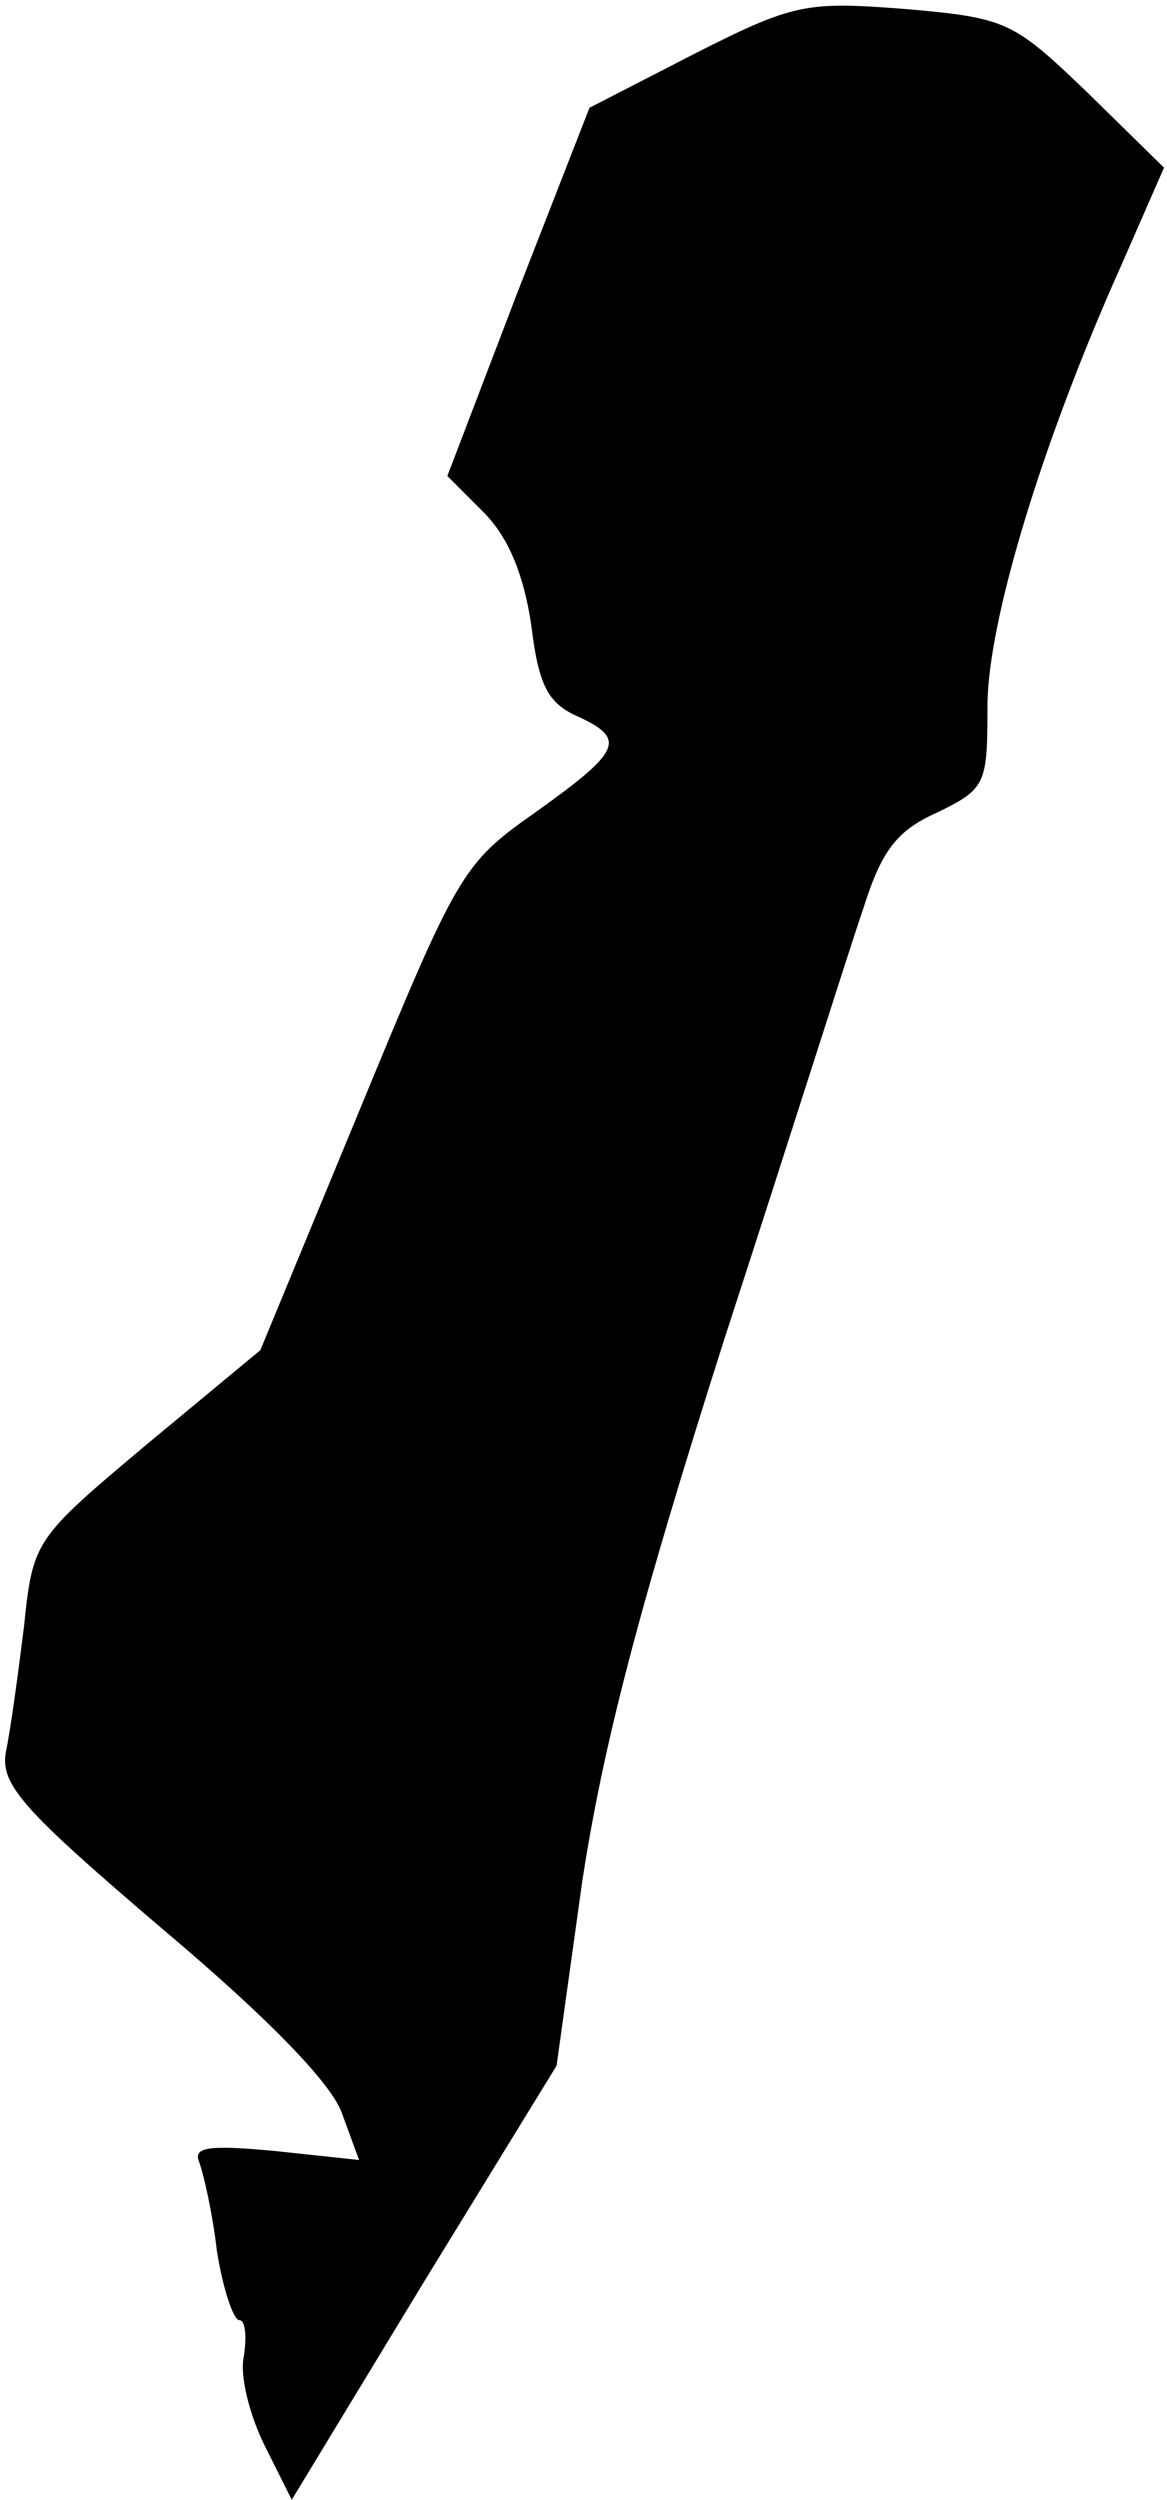 <?xml version="1.0" standalone="no"?>
<!DOCTYPE svg PUBLIC "-//W3C//DTD SVG 20010904//EN"
 "http://www.w3.org/TR/2001/REC-SVG-20010904/DTD/svg10.dtd">
<svg version="1.0" xmlns="http://www.w3.org/2000/svg"
 width="78pt" height="167pt" viewBox="0 0 78 167"
 preserveAspectRatio="xMidYMid meet">
<g transform="translate(0,167) scale(0.1,-0.1)"
fill="#000000" stroke="none">
<path fill="#000000" stroke="none" d="M464 1634 l-70 -36 -48 -123 -47 -123
24 -24 c17 -17 27 -42 32 -75 5 -41 11 -53 32 -62 32 -15 28 -23 -31 -65 -47
-33 -51 -41 -115 -196 l-67 -162 -76 -63 c-75 -63 -76 -64 -82 -122 -4 -32 -9
-69 -12 -83 -4 -22 10 -38 105 -119 70 -59 114 -104 120 -124 l11 -30 -56 6
c-43 4 -55 3 -51 -7 3 -8 9 -34 12 -60 4 -25 11 -46 15 -46 4 0 5 -11 3 -24
-3 -13 4 -40 14 -60 l18 -36 88 145 89 145 17 122 c14 92 38 184 95 363 43
132 84 262 93 288 12 38 22 52 49 64 33 16 34 19 34 71 0 57 37 178 90 296
l28 64 -51 50 c-50 48 -54 50 -122 56 -66 5 -74 4 -141 -30z"/>
</g>
</svg>

